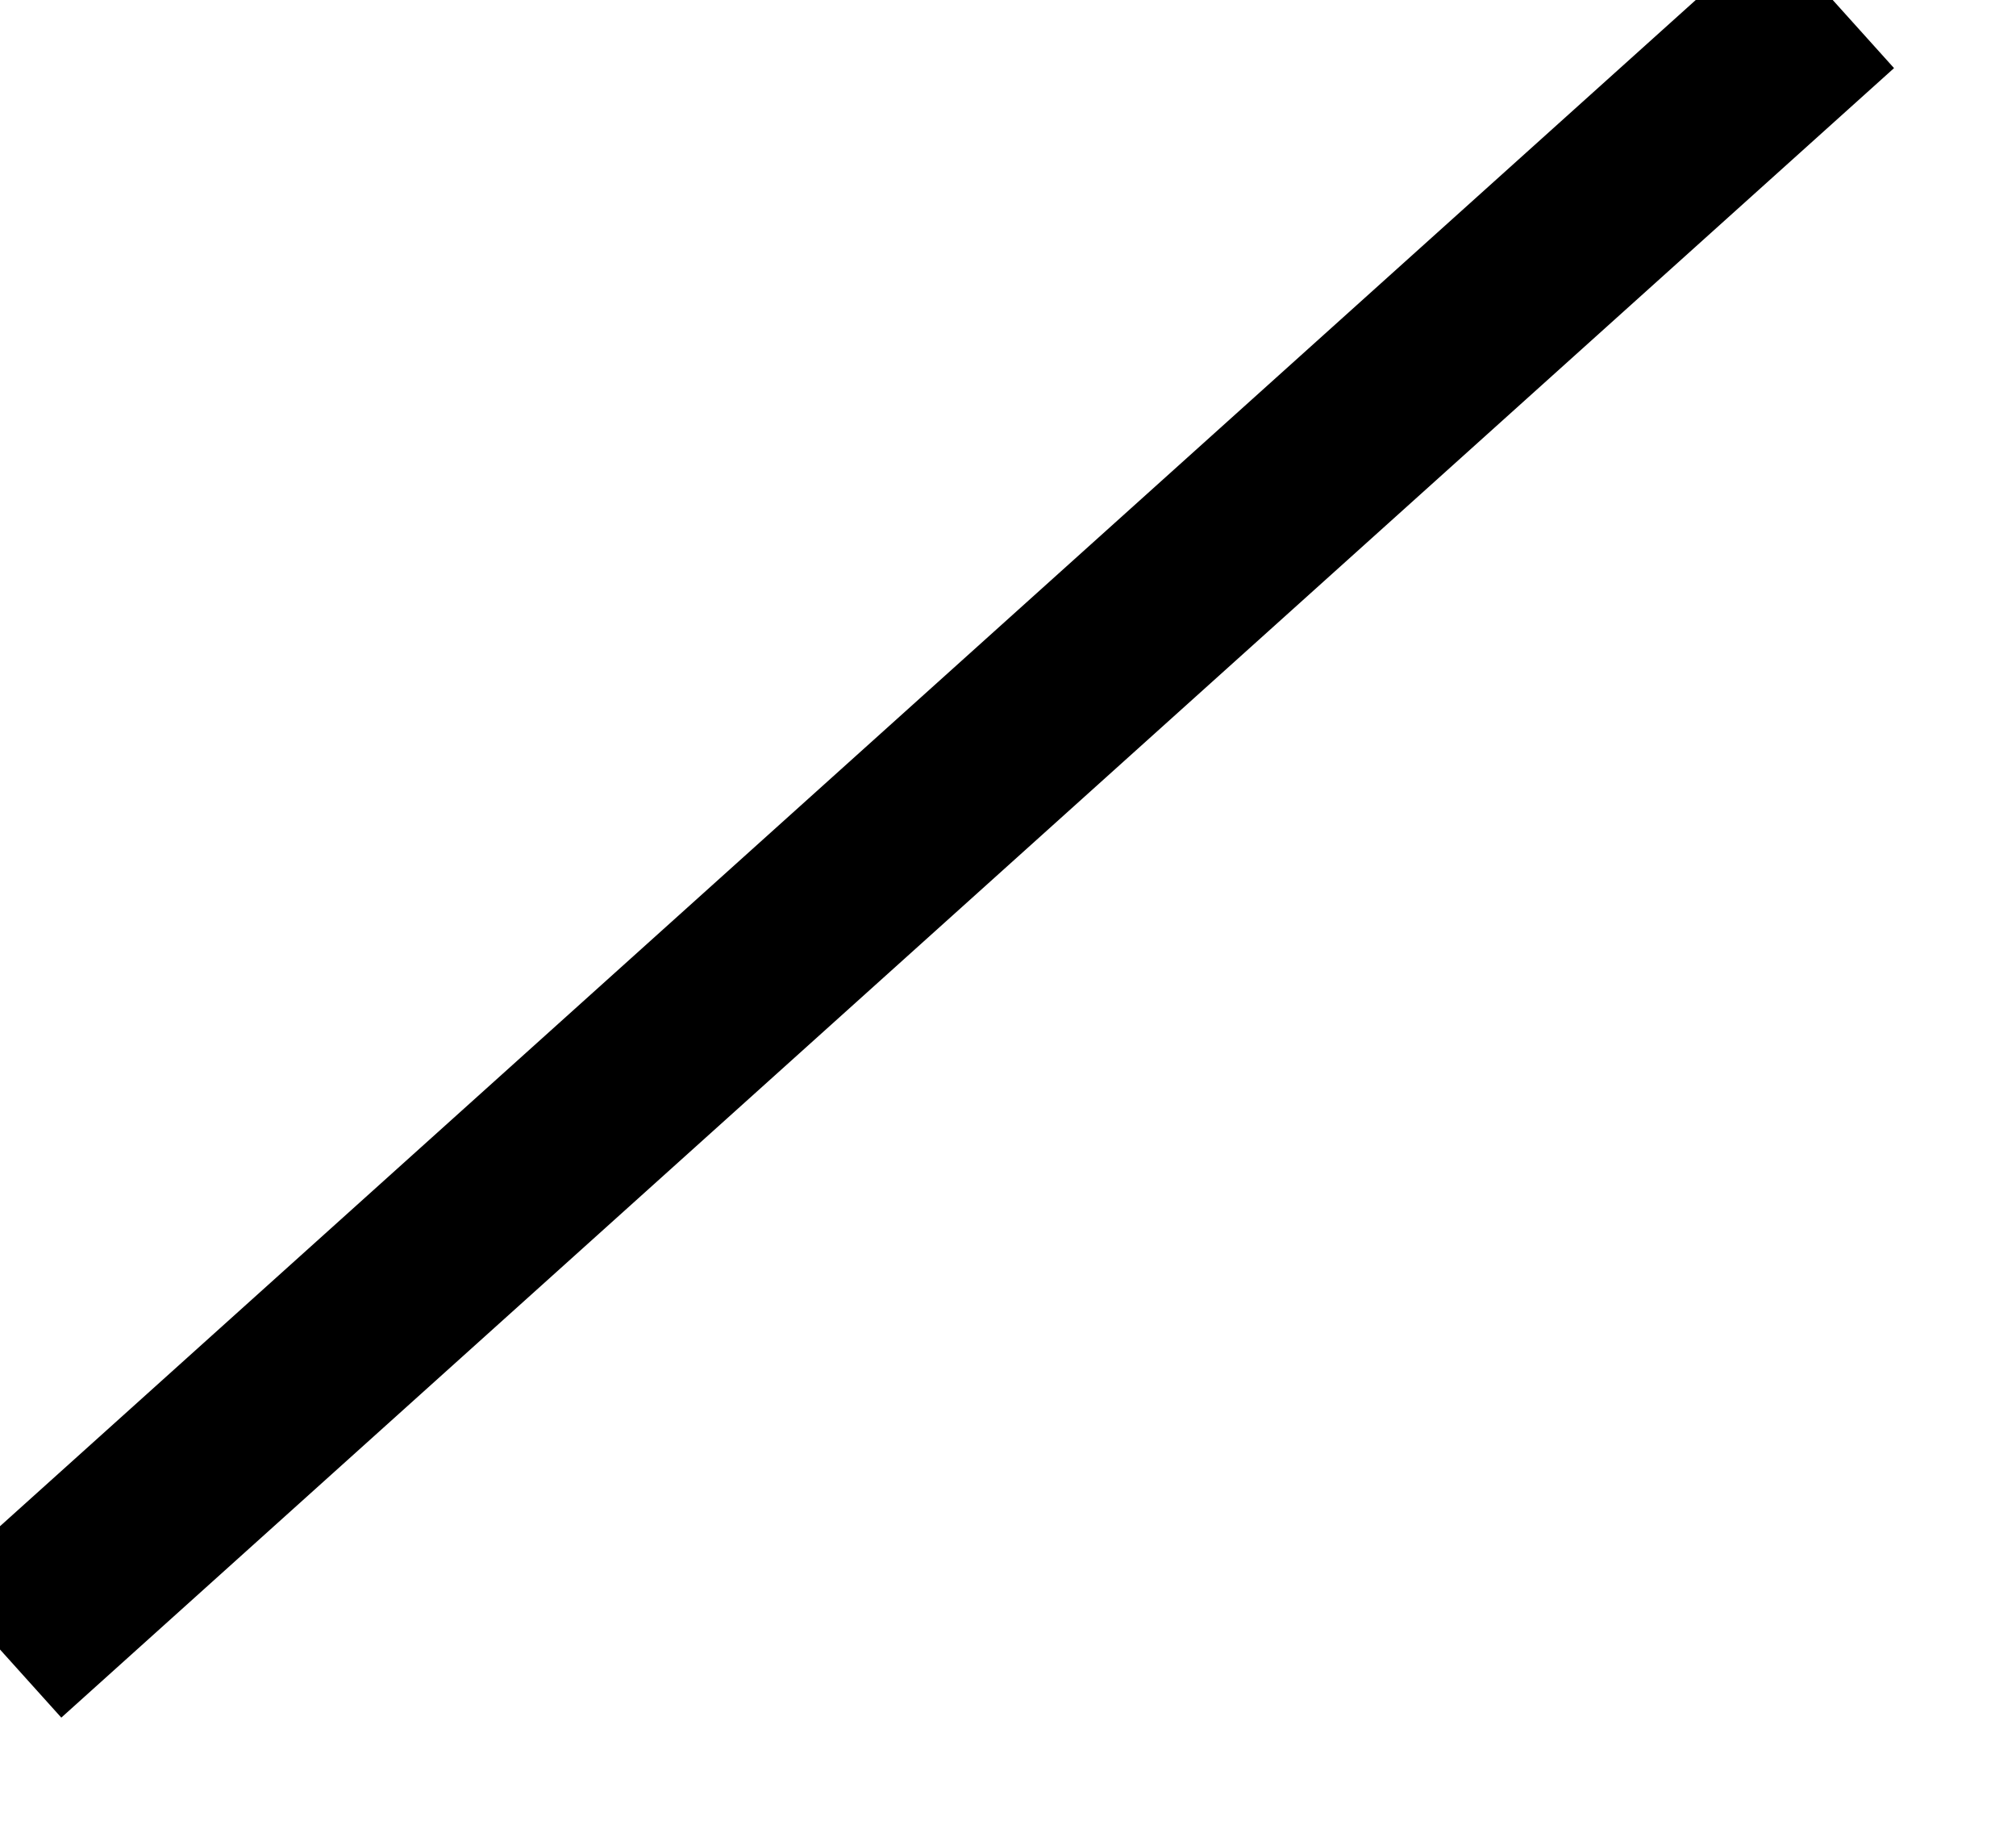 ﻿<?xml version="1.0" encoding="utf-8"?>
<svg version="1.1" xmlns:xlink="http://www.w3.org/1999/xlink" width="11px" height="10px" xmlns="http://www.w3.org/2000/svg">
  <g transform="matrix(1 0 0 1 -103 -61 )">
    <path d="M 0 9  L 10 0  " stroke-width="1" stroke="#000000" fill="none" transform="matrix(1 0 0 1 103 61 )" />
  </g>
</svg>